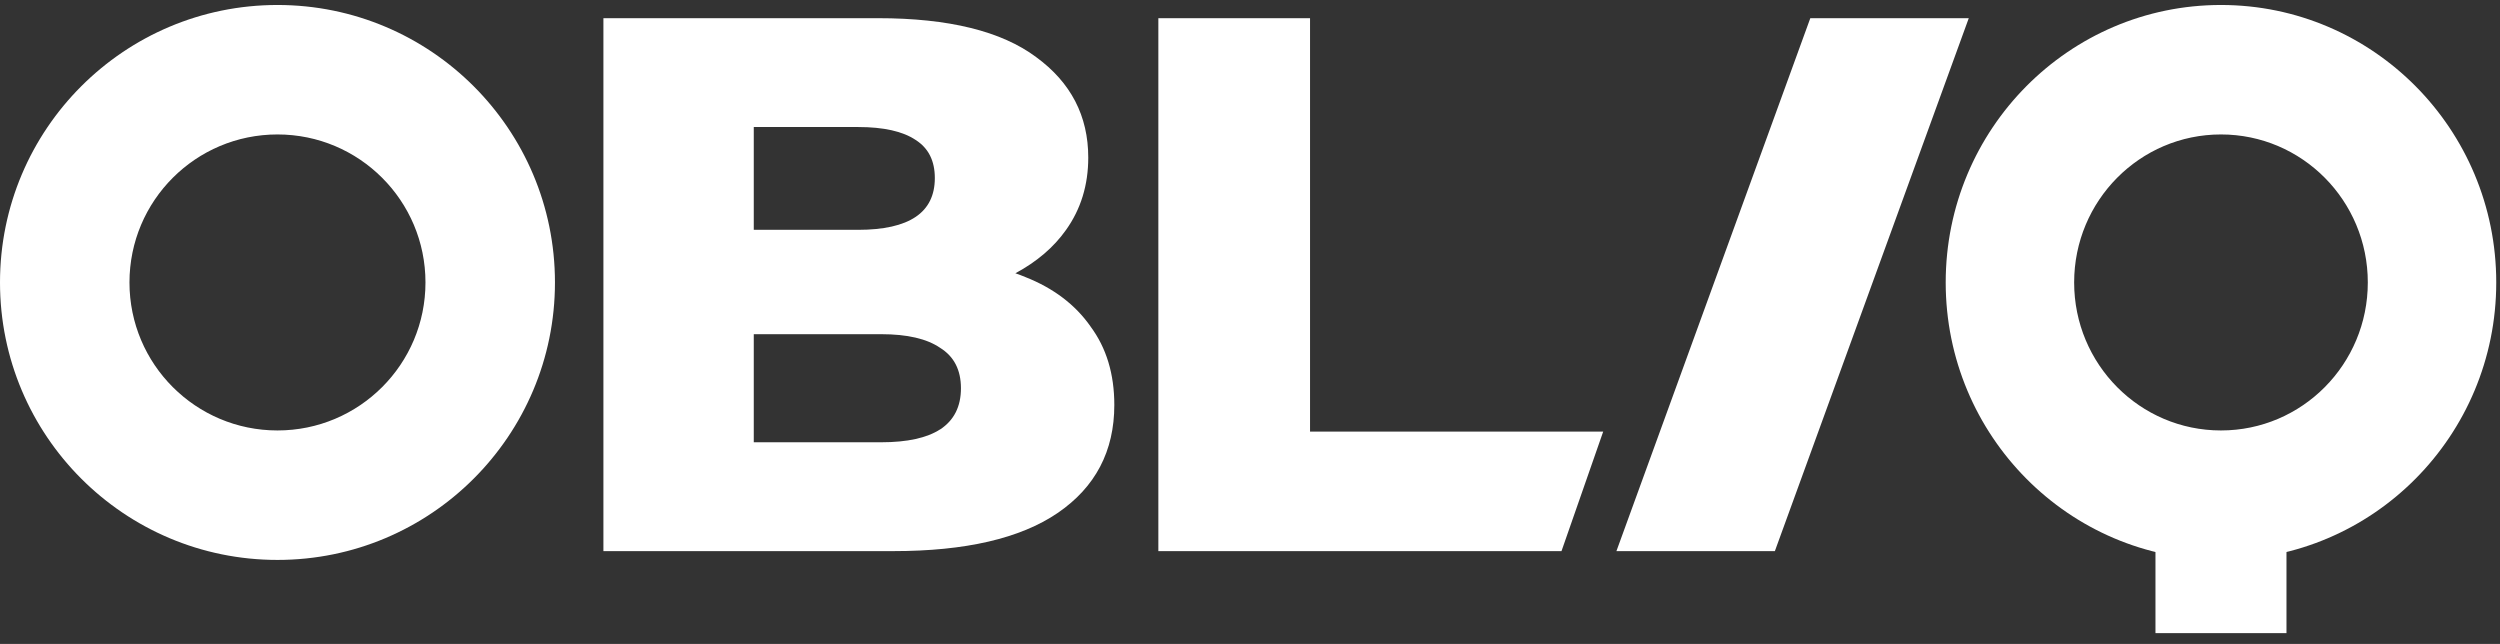 <svg width="132" height="34" viewBox="0 0 132 34" fill="none" xmlns="http://www.w3.org/2000/svg">
<rect x="0" y="0" width="132" height="34" fill="#333333" stroke="none"/>
<path d="M85.347 29.099L95.584 0.96H103.951L93.713 29.099H85.347Z" fill="white"/>
<path d="M61.161 29.099V0.96H69.17V22.788H84.649L82.447 29.099H61.161Z" fill="white"/>
<path d="M57.583 17.24C56.774 16.087 55.626 15.216 54.139 14.629C53.966 14.557 53.789 14.489 53.612 14.428C54.742 13.822 55.637 13.059 56.287 12.139C57.071 11.039 57.46 9.767 57.46 8.319C57.46 6.123 56.543 4.353 54.706 3.013C52.872 1.645 50.088 0.96 46.362 0.96H31.86V29.099H47.171C50.98 29.099 53.868 28.429 55.839 27.089C57.84 25.724 58.836 23.818 58.836 21.382C58.836 19.748 58.417 18.365 57.58 17.24H57.583ZM45.308 6.707C46.658 6.707 47.673 6.936 48.348 7.391C49.023 7.821 49.359 8.491 49.359 9.401C49.359 10.311 49.023 10.996 48.348 11.451C47.673 11.906 46.658 12.135 45.308 12.135H39.799V6.707H45.308ZM49.644 22.668C48.944 23.123 47.904 23.352 46.525 23.352H39.799V17.645H46.525C47.9 17.645 48.94 17.885 49.644 18.369C50.373 18.824 50.738 19.533 50.738 20.501C50.738 21.468 50.373 22.188 49.644 22.672V22.668Z" fill="white"/>
<path d="M14.651 0.263C6.559 0.263 0 6.822 0 14.914C0 23.005 6.559 29.564 14.651 29.564C22.743 29.564 29.302 23.005 29.302 14.914C29.302 6.822 22.743 0.263 14.651 0.263ZM14.651 22.728C10.333 22.728 6.836 19.231 6.836 14.914C6.836 10.596 10.333 7.099 14.651 7.099C18.968 7.099 22.465 10.596 22.465 14.914C22.465 19.231 18.968 22.728 14.651 22.728Z" fill="white"/>
<path d="M117.267 0.263C109.24 0.263 102.733 6.822 102.733 14.914C102.733 23.005 109.24 29.564 117.267 29.564C125.295 29.564 131.802 23.005 131.802 14.914C131.802 6.822 125.295 0.263 117.267 0.263ZM117.267 22.728C112.984 22.728 109.515 19.231 109.515 14.914C109.515 10.596 112.984 7.099 117.267 7.099C121.551 7.099 125.02 10.596 125.02 14.914C125.02 19.231 121.551 22.728 117.267 22.728Z" fill="white"/>
<path d="M113.809 33.429L113.809 24.77H120.726L120.726 33.429H113.809Z" fill="white"/>
</svg>
